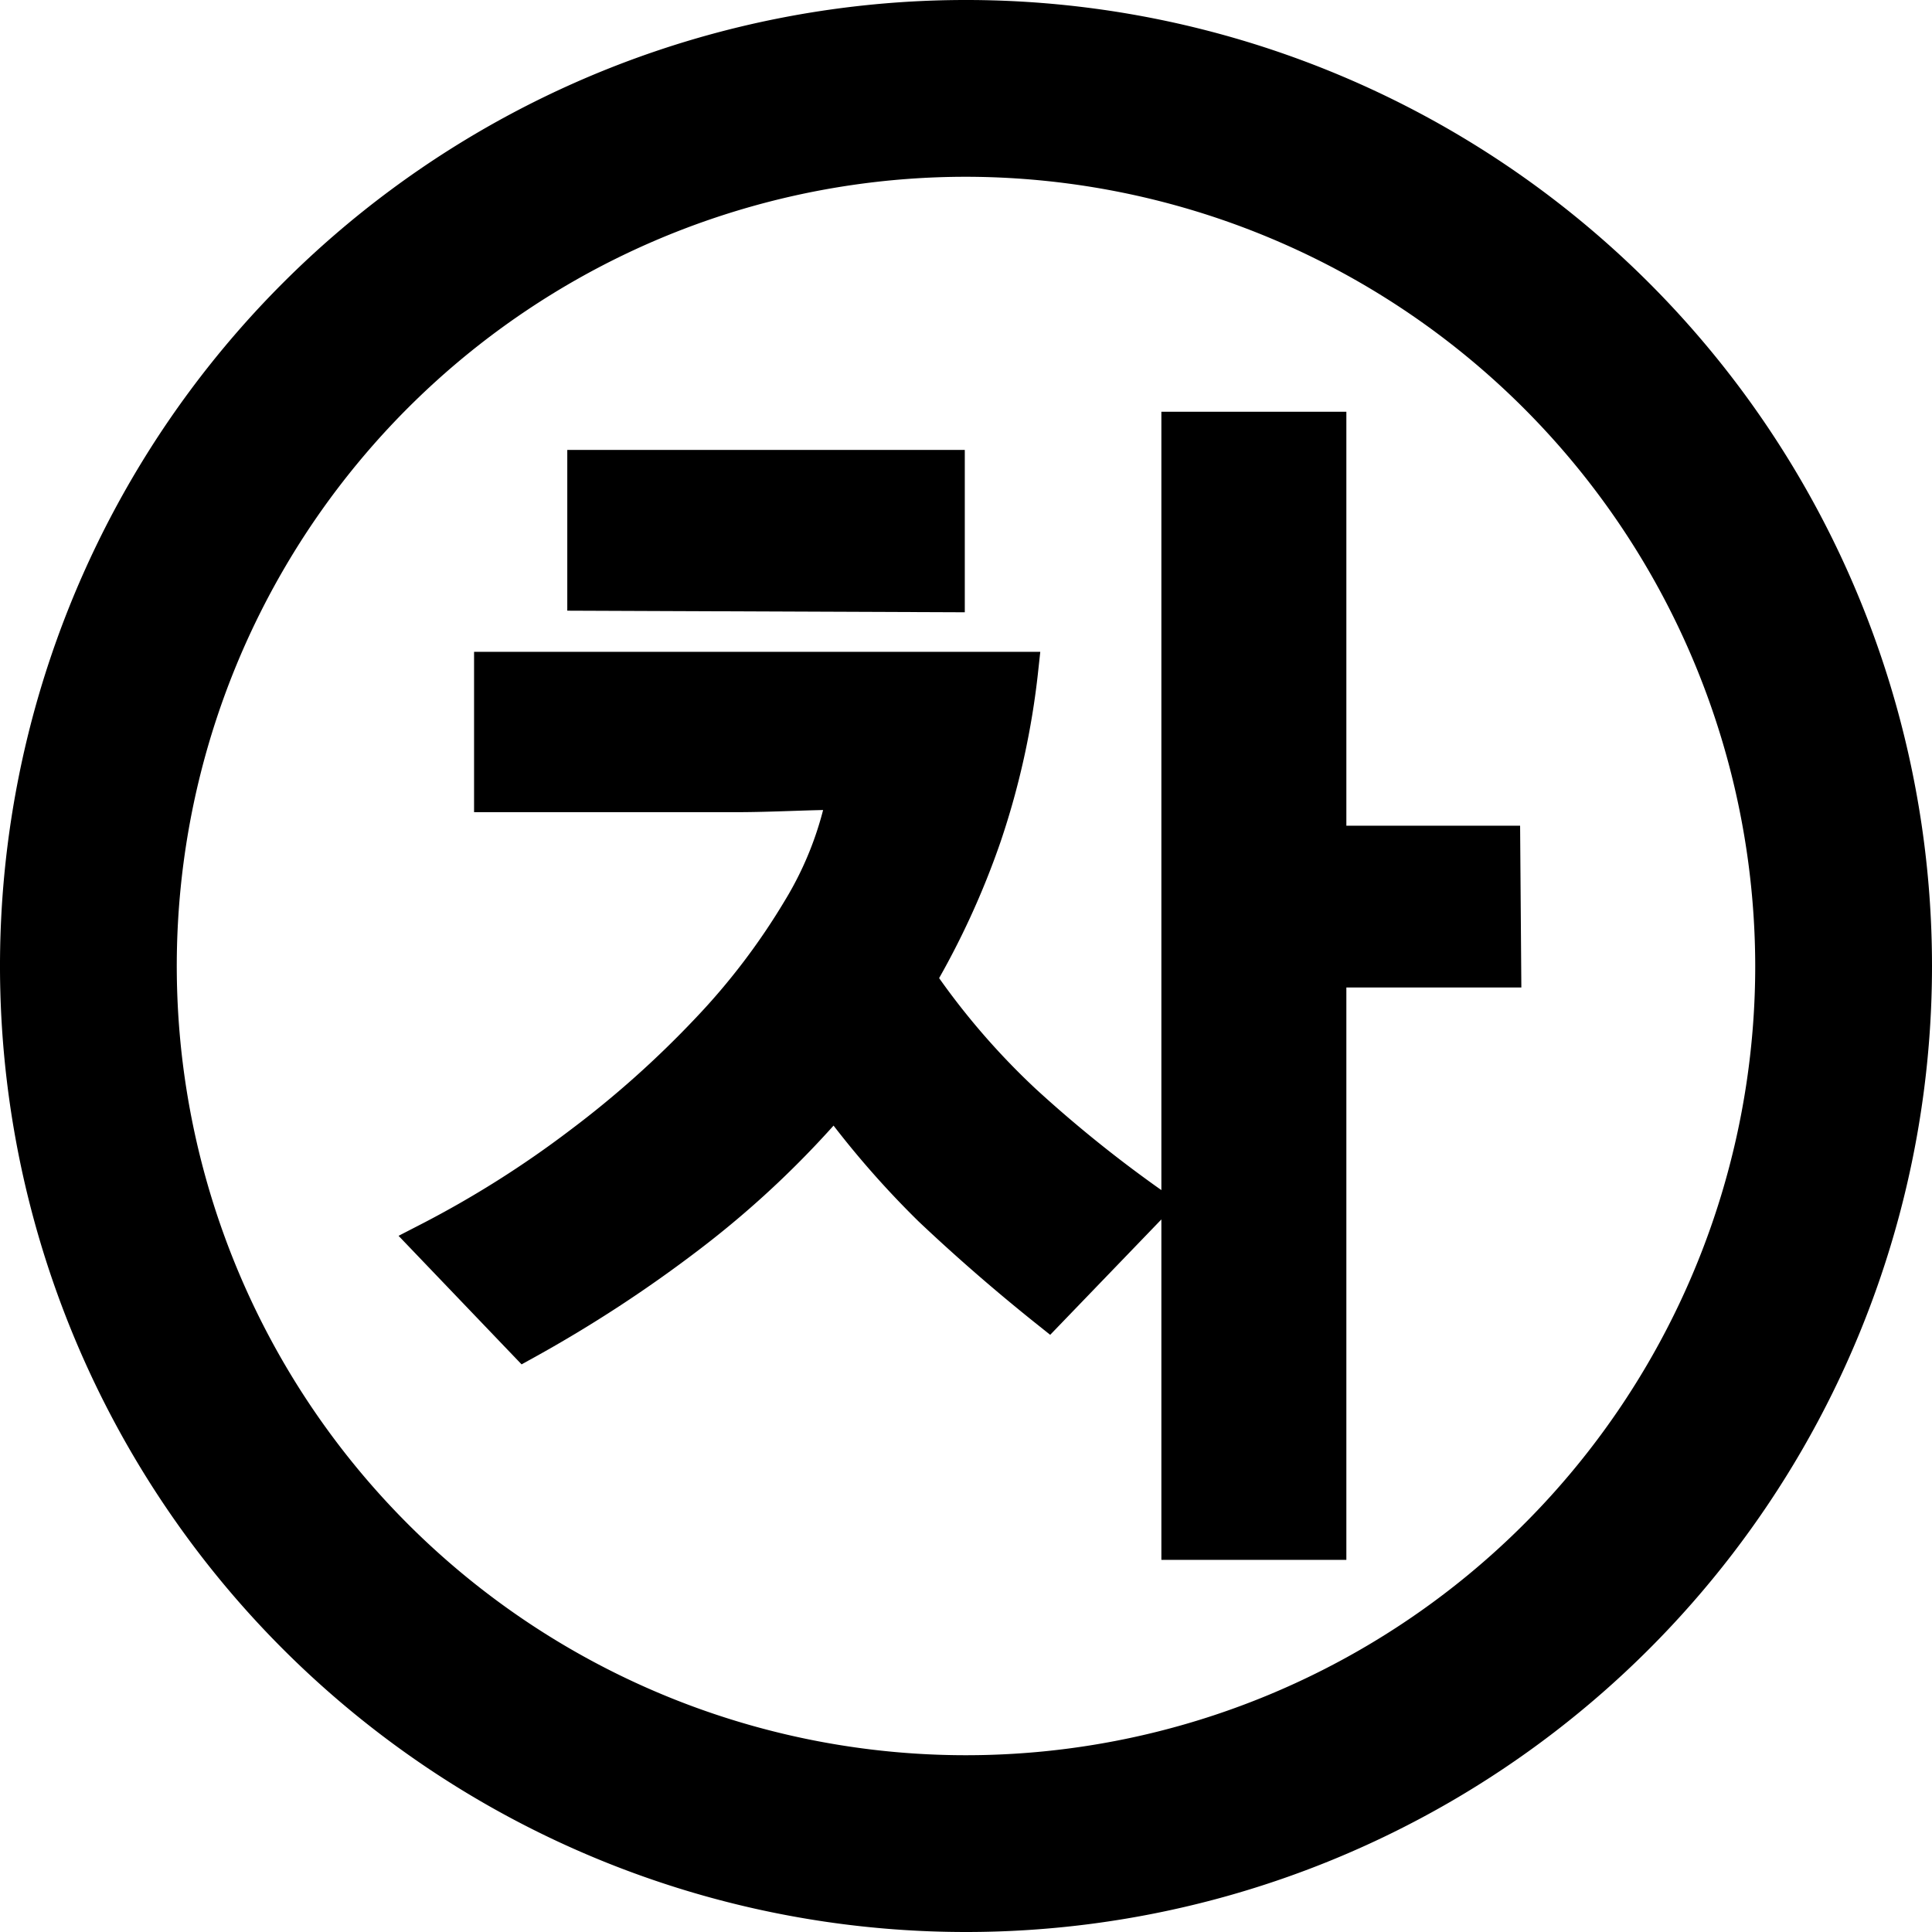 <svg id="레이어_1" data-name="레이어 1" xmlns="http://www.w3.org/2000/svg" viewBox="0 0 40 40">
  <defs>
    <style>
      .cls-1 {
        stroke: #000;
        stroke-miterlimit: 10;
        stroke-width: 0.75px;
      }
    </style>
  </defs>
  <title>1</title>
  <path d="M20,40A20,20,0,1,1,40,20,20,20,0,0,1,20,40ZM20,3.66A16.34,16.34,0,1,0,36.34,20,16.36,16.36,0,0,0,20,3.66Z"/>
  <path class="cls-1" d="M19,20.27a15.39,15.39,0,0,0,2.19,2.55,26.68,26.68,0,0,0,2.63,2.12l-2.11,2.19c-.89-.71-1.7-1.42-2.43-2.11a18.92,18.92,0,0,1-2-2.31,19.62,19.62,0,0,1-3,2.84,27.32,27.32,0,0,1-3.41,2.23L8.87,25.69a21.42,21.42,0,0,0,3.17-2,20.8,20.8,0,0,0,2.63-2.35,14.13,14.13,0,0,0,1.9-2.5,7.28,7.28,0,0,0,.94-2.45c-.76,0-1.51.05-2.26.05H10.19V13.87h7.88c1,0,2,0,3.05,0a16.14,16.14,0,0,1-.76,3.44A16.56,16.56,0,0,1,19,20.27Zm-6.88-8V9.69H19.6V12.3Zm19,7.8H27.5V31.92H24.42V8.9H27.5v8.57h3.6Z"/>
</svg>
